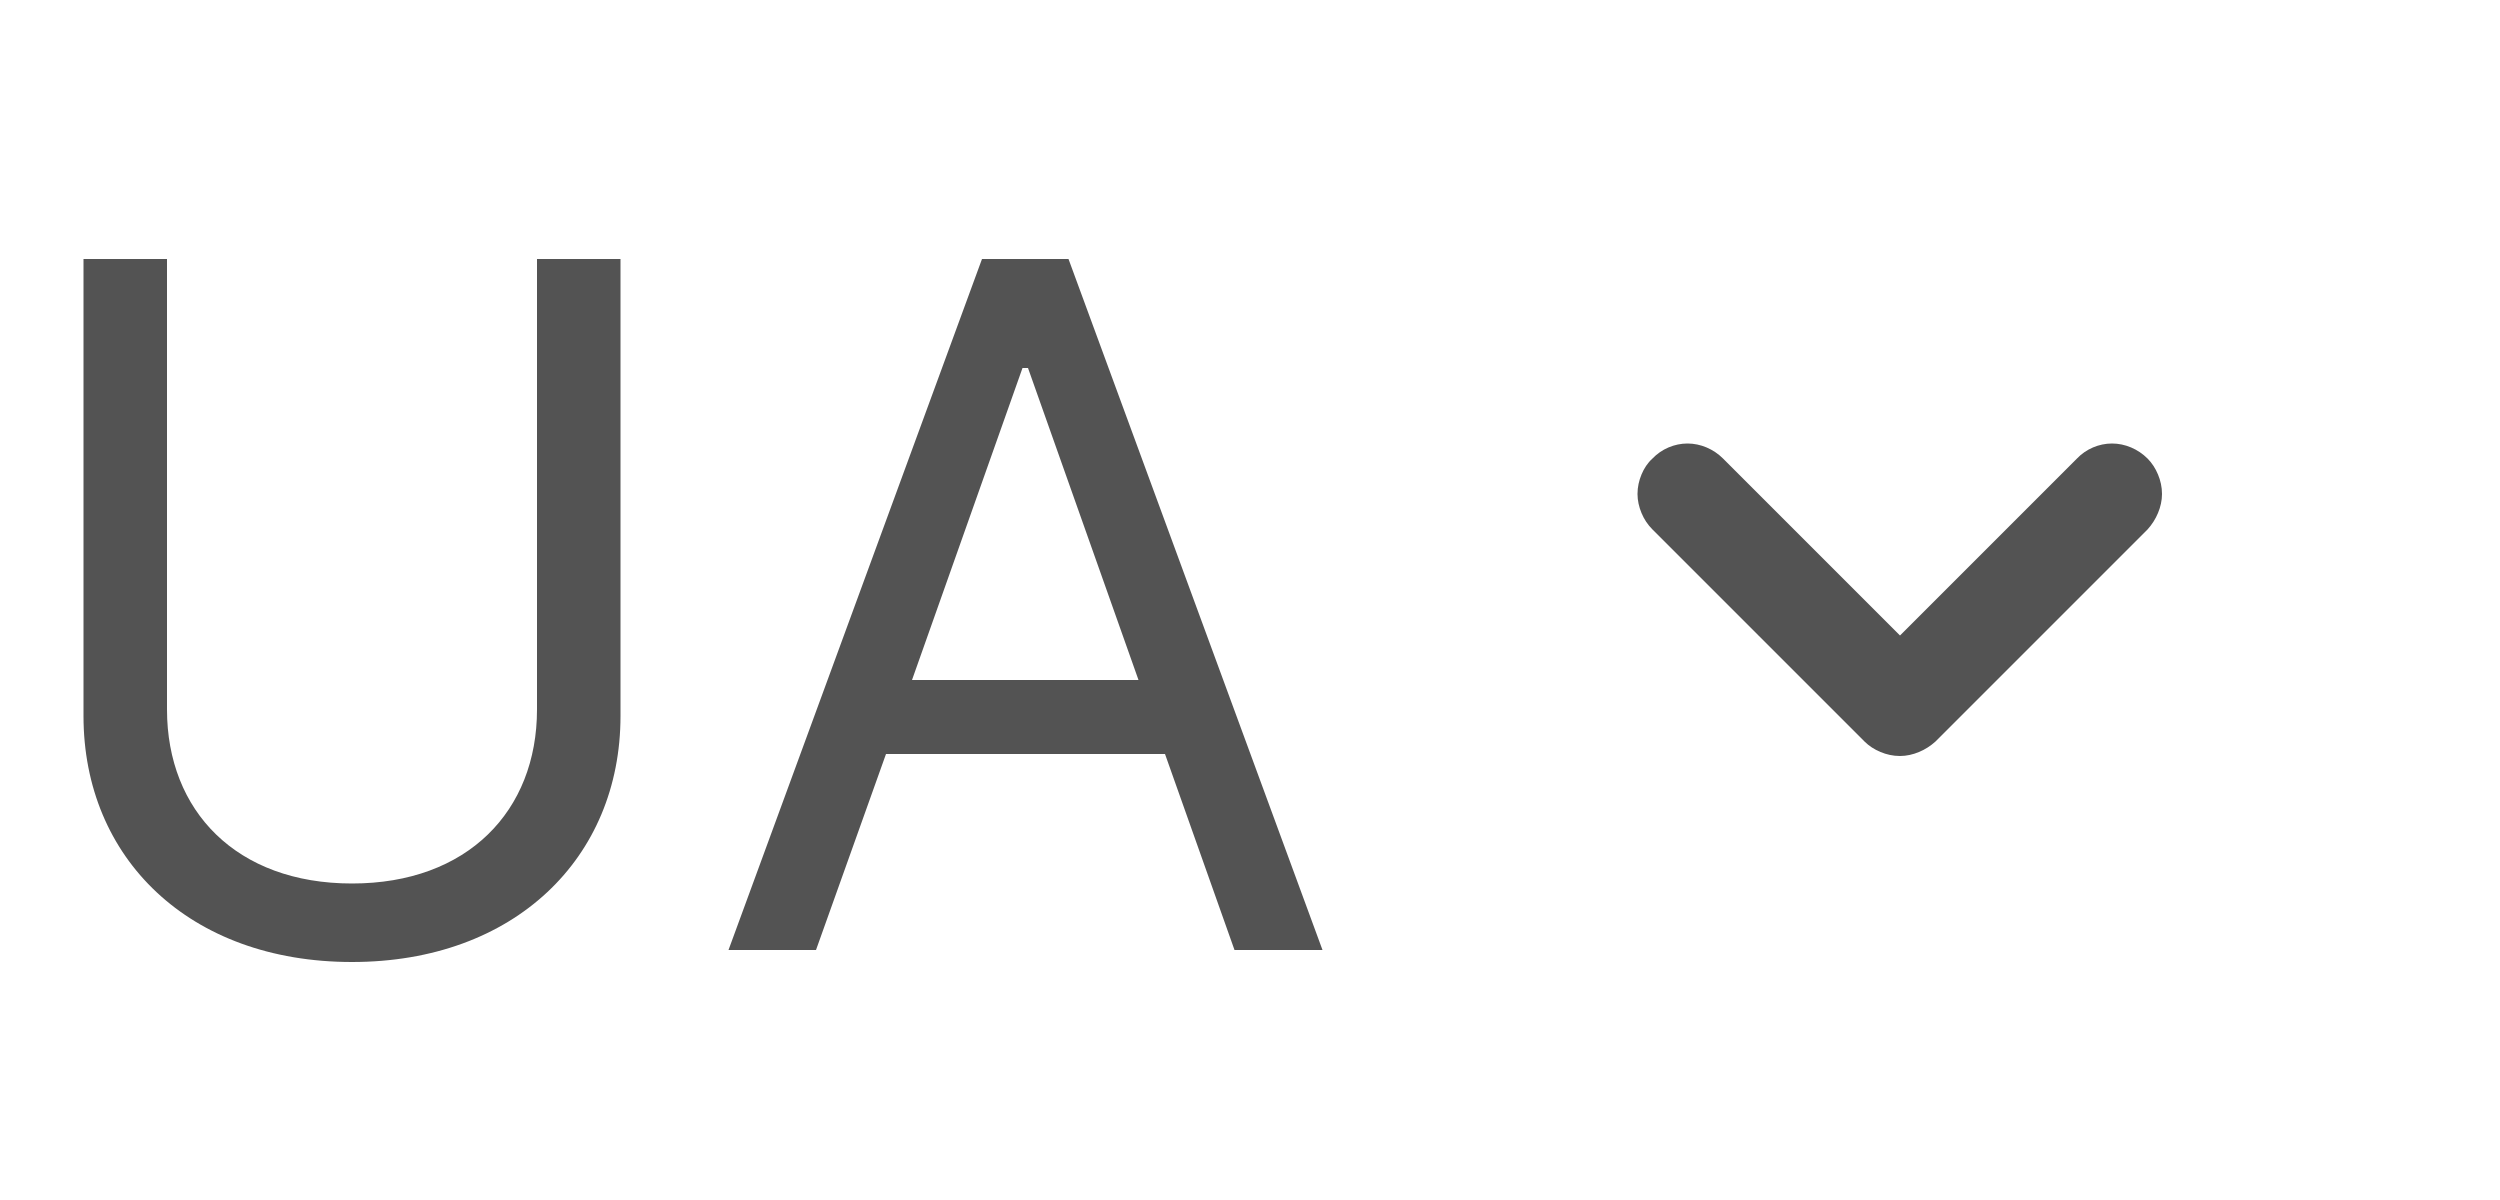<svg width="50" height="24" viewBox="0 0 50 24" fill="none" xmlns="http://www.w3.org/2000/svg" xmlns:xlink="http://www.w3.org/1999/xlink">
	<desc>
			Created with Pixso.
	</desc>
	<defs>
		<clipPath id="clip78_536">
			<rect id="arrow" width="24" height="24" transform="translate(50 0) rotate(90)" fill="white" fill-opacity="0"/>
		</clipPath>
	</defs>
	<path id="UA" d="M10.74 14.19L10.74 5.18L12.41 5.18L12.41 14.32C12.41 17.16 10.29 19.24 7.04 19.24C3.78 19.24 1.67 17.16 1.67 14.32L1.67 5.18L3.34 5.18L3.34 14.19C3.34 16.22 4.73 17.67 7.04 17.67C9.35 17.67 10.74 16.22 10.74 14.19ZM17.72 15.08L16.32 19L14.57 19L19.64 5.18L21.37 5.18L26.45 19L24.69 19L23.3 15.08L17.72 15.08ZM20.45 7.36L18.24 13.6L22.77 13.6L20.56 7.36L20.45 7.36Z" fill="#535353" fill-opacity="1" fill-rule="evenodd"/>
	<rect id="arrow" width="24" height="24" transform="translate(50 0) rotate(90)" fill="#FFFFFF" fill-opacity="0"/>
	<g clip-path="url(#clip78_536)">
		<path id="Vector" d="M38.71 14.83L42.95 10.59C43.04 10.49 43.11 10.38 43.16 10.26C43.21 10.14 43.24 10.01 43.24 9.88C43.24 9.74 43.21 9.61 43.16 9.49C43.11 9.37 43.04 9.26 42.95 9.17C42.76 8.98 42.5 8.87 42.24 8.87C41.98 8.87 41.72 8.98 41.54 9.17L38 12.71L34.46 9.17C34.27 8.98 34.01 8.87 33.75 8.87C33.49 8.87 33.23 8.98 33.05 9.17C32.95 9.26 32.88 9.37 32.83 9.49C32.78 9.61 32.75 9.74 32.75 9.88C32.75 10.01 32.78 10.14 32.83 10.26C32.88 10.38 32.95 10.49 33.05 10.59L37.29 14.83C37.38 14.92 37.49 14.99 37.61 15.04C37.73 15.09 37.86 15.12 38 15.12C38.13 15.12 38.26 15.09 38.38 15.04C38.5 14.99 38.61 14.92 38.71 14.83Z" fill="#535353" fill-opacity="1" fill-rule="nonzero"/>
	</g>
</svg>
